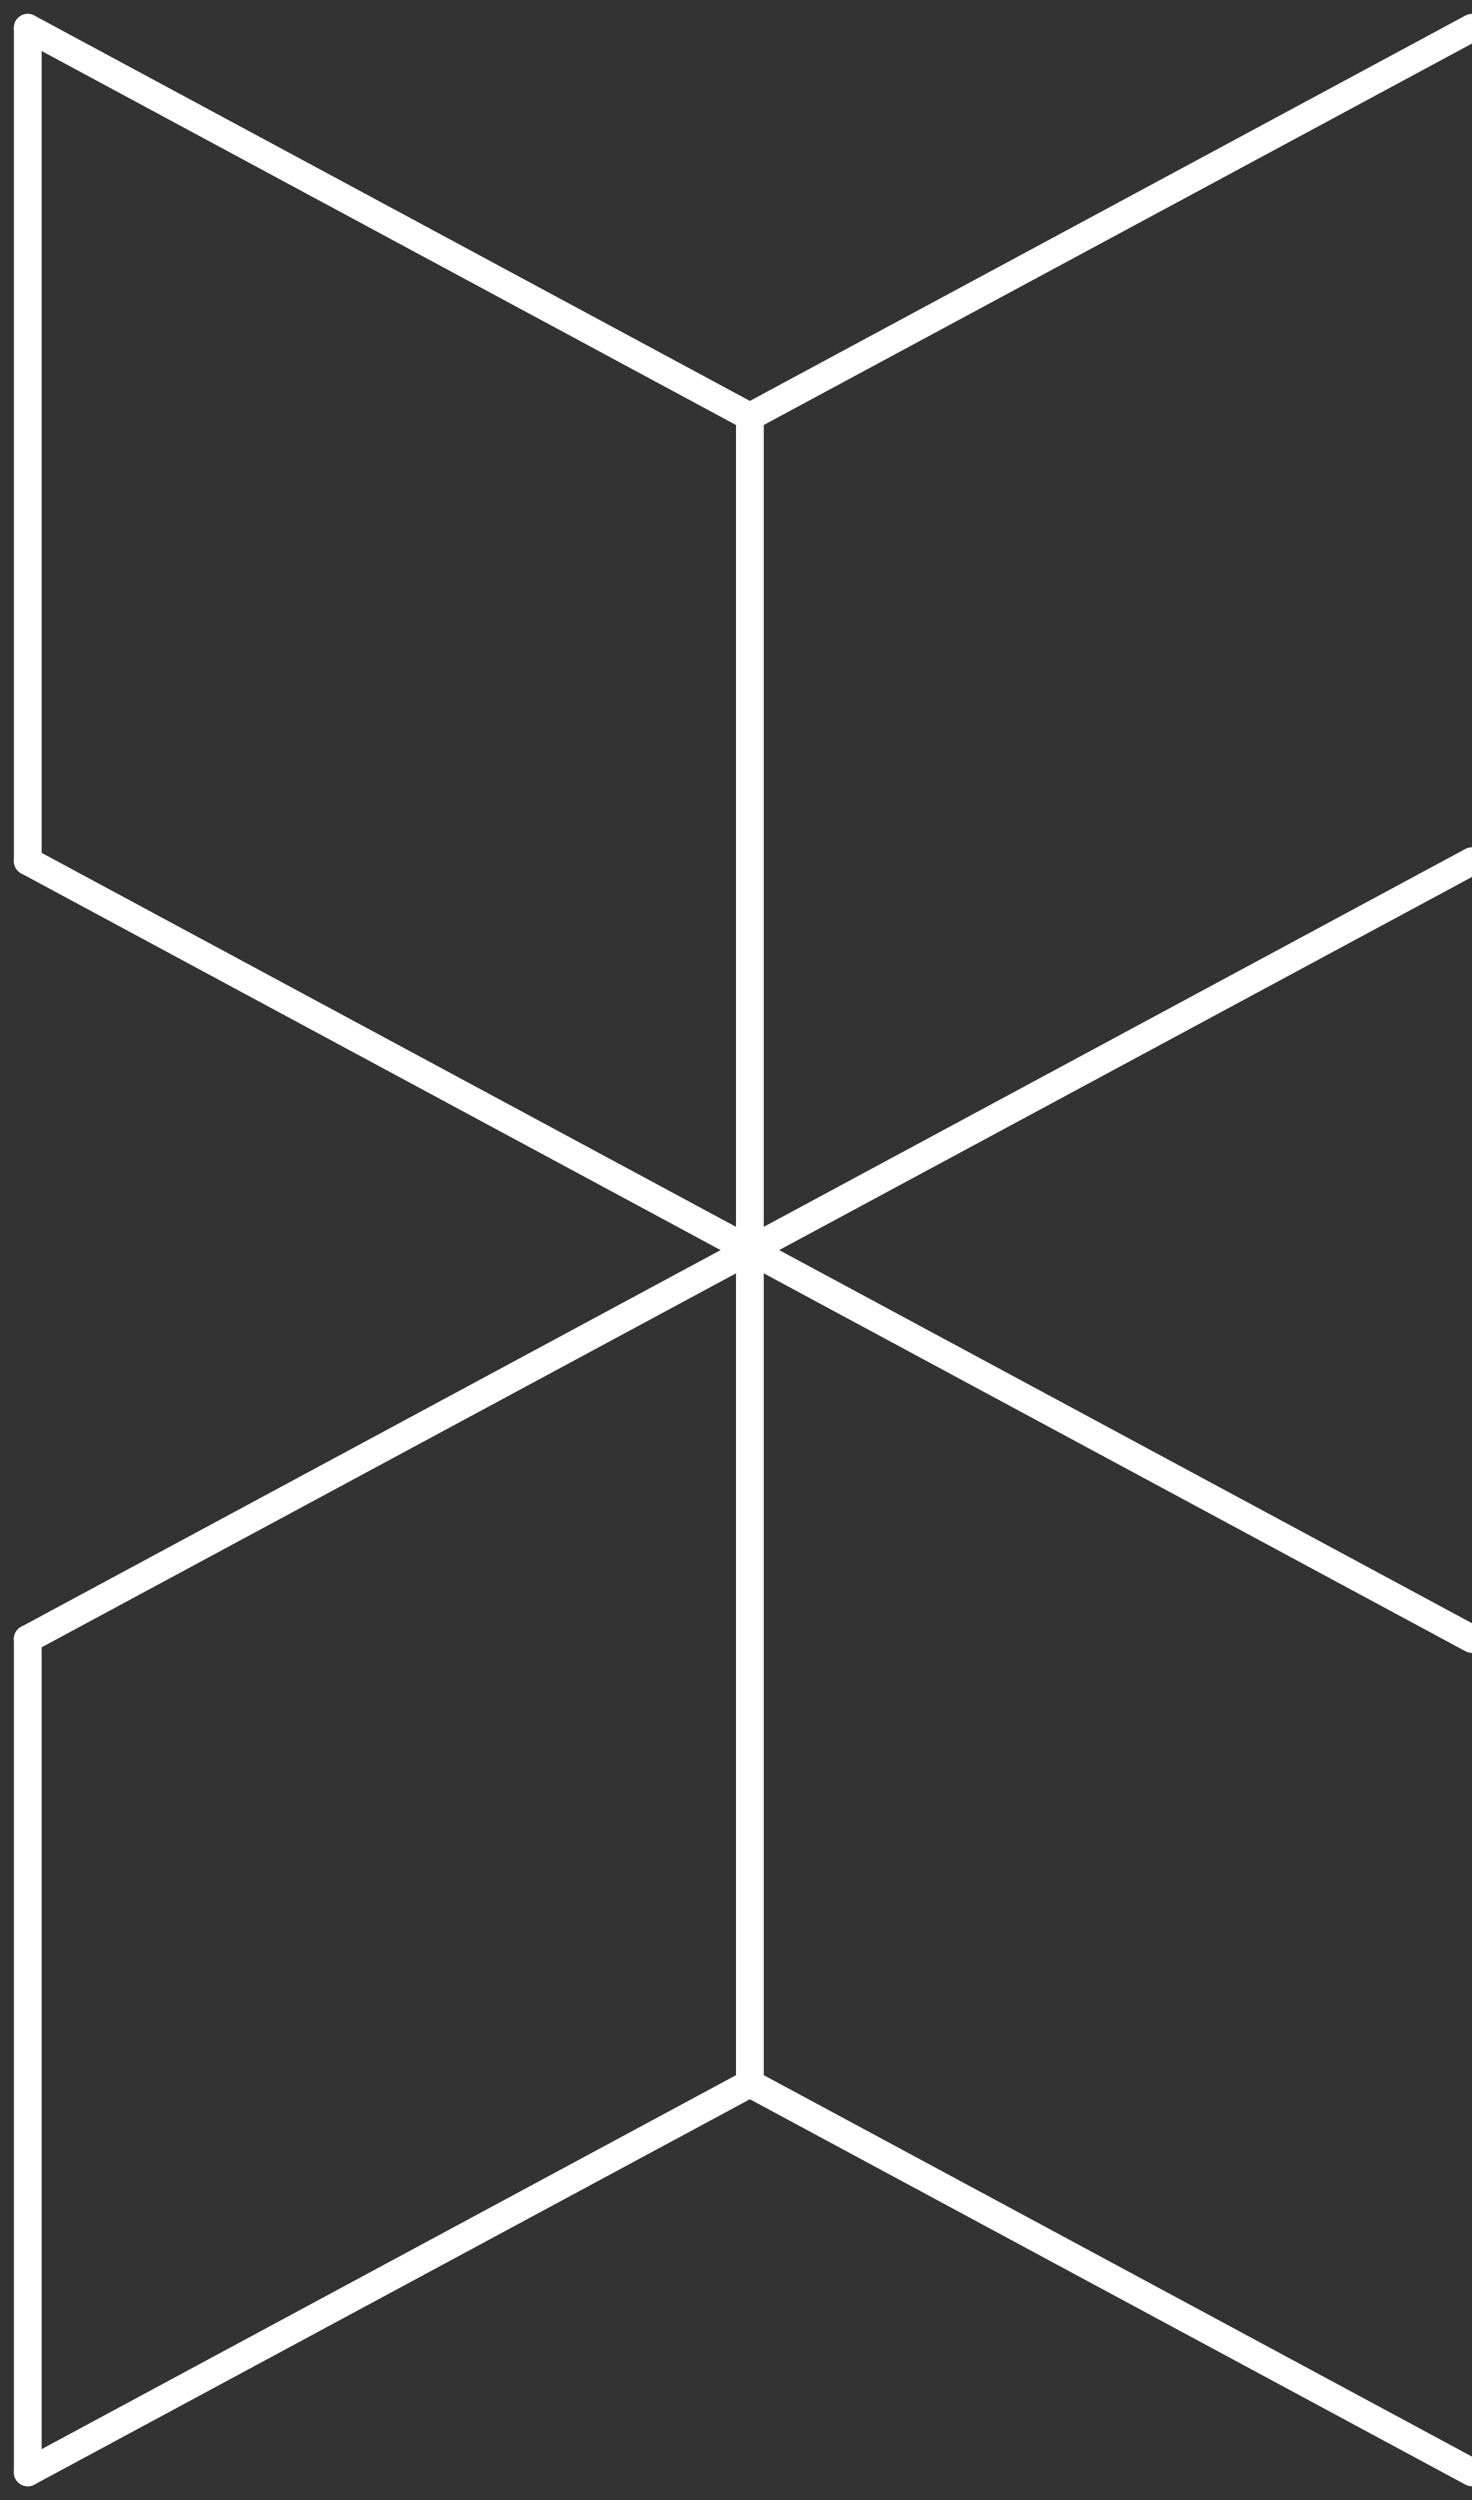 <?xml version="1.0" encoding="UTF-8" standalone="no"?>
<svg width="53px" height="90px" viewBox="0 0 53 90" version="1.1" xmlns="http://www.w3.org/2000/svg" xmlns:xlink="http://www.w3.org/1999/xlink">
    <rect x="0" y="0" width="53" height="90" fill="#333333" stroke="none"/>
    <!-- Generator: Sketch 50.2 (55047) - http://www.bohemiancoding.com/sketch -->
    <title>pattern</title>
    <desc>Created with Sketch.</desc>
    <defs></defs>
    <g id="Page-1" stroke="none" stroke-width="1" fill="none" fill-rule="evenodd" stroke-linecap="round" stroke-linejoin="round">
        <g id="Powercode-Academy-Landing-features" transform="translate(-157, -576)" stroke="#FFFFFF">
            <g id="pattern" transform="translate(157, 577)">
                <path d="M27,14 L27,74" id="Path-10"></path>
                <path d="M1,58 L1,88" id="Path-11"></path>
                <path d="M1,0 L1,30" id="Path-11-Copy"></path>
                <path d="M1,0 L27,14" id="Path-12"></path>
                <path d="M27,0 L53,14" id="Path-12-Copy-4" transform="translate(40, 7) scale(-1, 1) translate(-40, -7) "></path>
                <path d="M1,30 L27,44" id="Path-12-Copy"></path>
                <path d="M27,30 L53,44" id="Path-12-Copy-5" transform="translate(40, 37) scale(-1, 1) translate(-40, -37) "></path>
                <path d="M1,44 L27,58" id="Path-12-Copy-2" transform="translate(14, 51) scale(-1, 1) translate(-14, -51) "></path>
                <path d="M27,44 L53,58" id="Path-12-Copy-6"></path>
                <path d="M1,74 L27,88" id="Path-12-Copy-3" transform="translate(14, 81) scale(-1, 1) translate(-14, -81) "></path>
                <path d="M27,74 L53,88" id="Path-12-Copy-7"></path>
            </g>
        </g>
    </g>
</svg>
